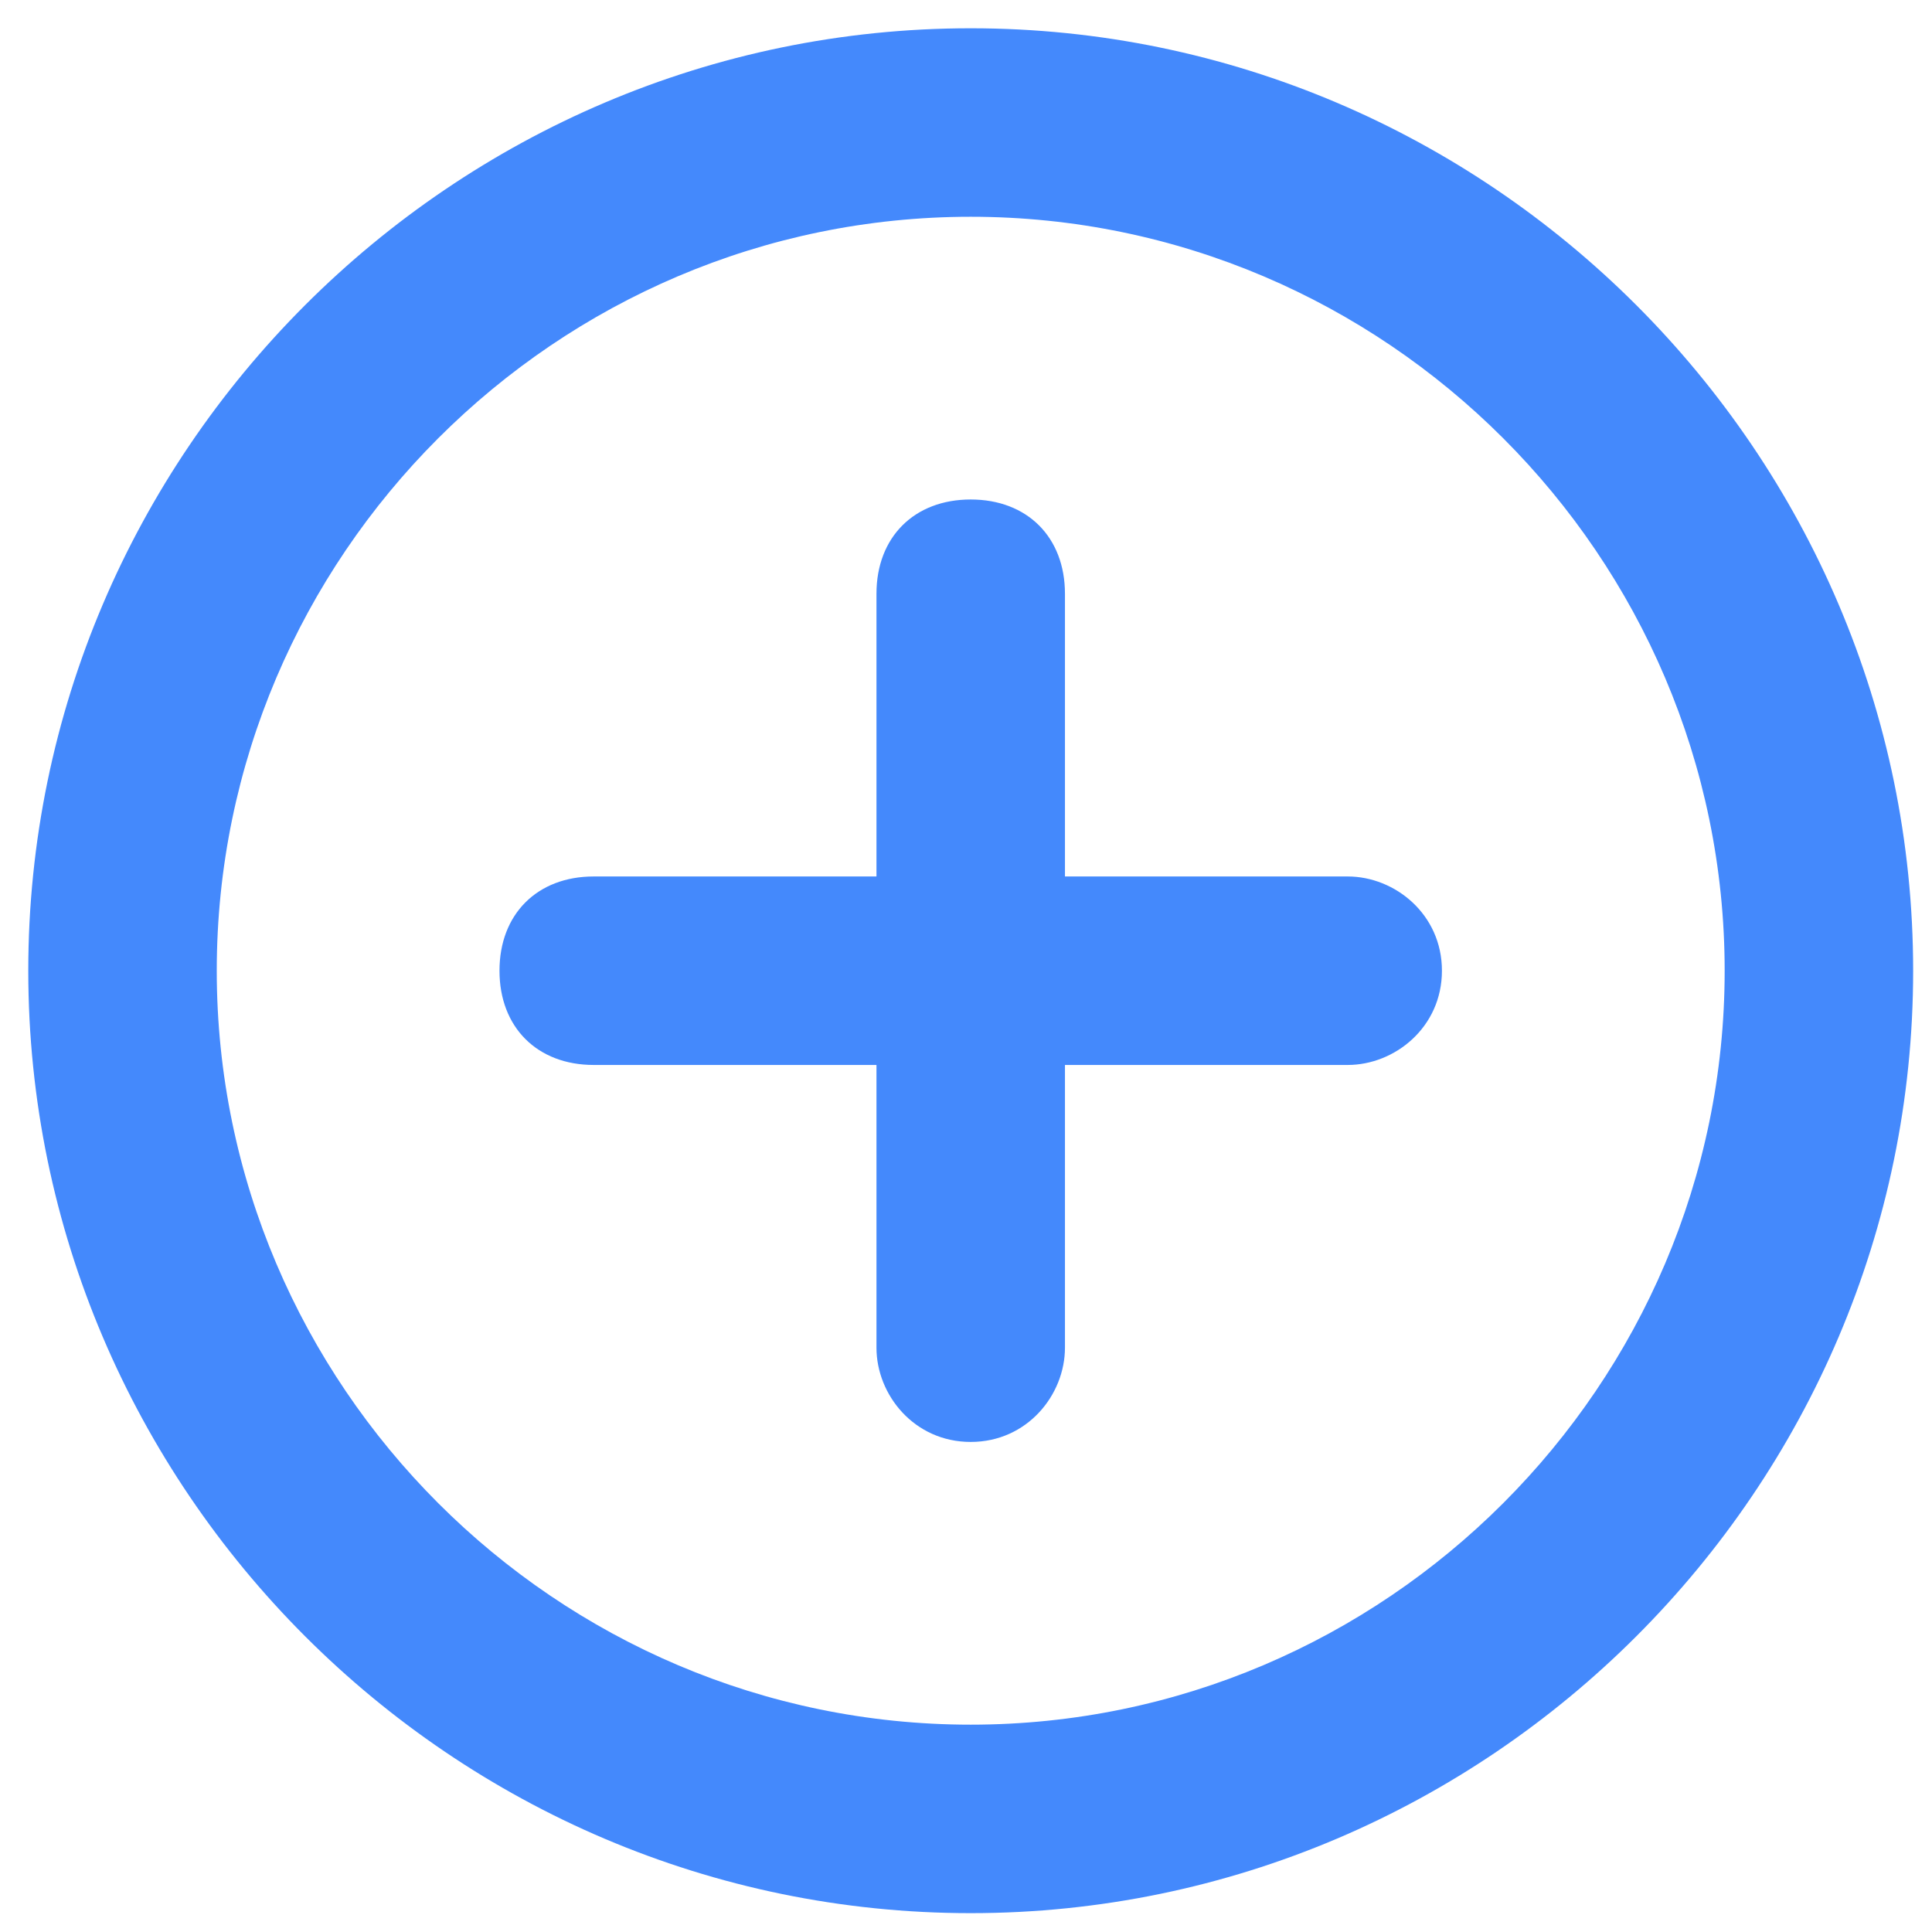 <?xml version="1.0" encoding="utf-8"?>
<!-- Generator: Adobe Illustrator 23.0.1, SVG Export Plug-In . SVG Version: 6.00 Build 0)  -->
<svg version="1.1" id="Layer_1" xmlns="http://www.w3.org/2000/svg" xmlns:xlink="http://www.w3.org/1999/xlink" x="0px" y="0px"
	 viewBox="0 0 20.5 20.5" style="enable-background:new 0 0 20.5 20.5;" xml:space="preserve">
<style type="text/css">
	.st0{fill:none;}
	.st1{fill:#4489FC;}
</style>
<path class="st0" d="M-1.7-1.7h24v24h-24V-1.7z"/>
<path class="st1" d="M10.3,5.3c-0.6,0-1,0.4-1,1v3h-3c-0.6,0-1,0.4-1,1s0.4,1,1,1h3v3c0,0.5,0.4,1,1,1s1-0.5,1-1v-3h3
	c0.5,0,1-0.4,1-1s-0.5-1-1-1h-3v-3C11.3,5.7,10.9,5.3,10.3,5.3z M10.3,0.3c-5.5,0-10,4.5-10,10s4.5,10,10,10s10-4.5,10-10
	S15.8,0.3,10.3,0.3z M10.3,18.3c-4.4,0-8-3.6-8-8s3.6-8,8-8s8,3.6,8,8S14.7,18.3,10.3,18.3z"/>
</svg>
